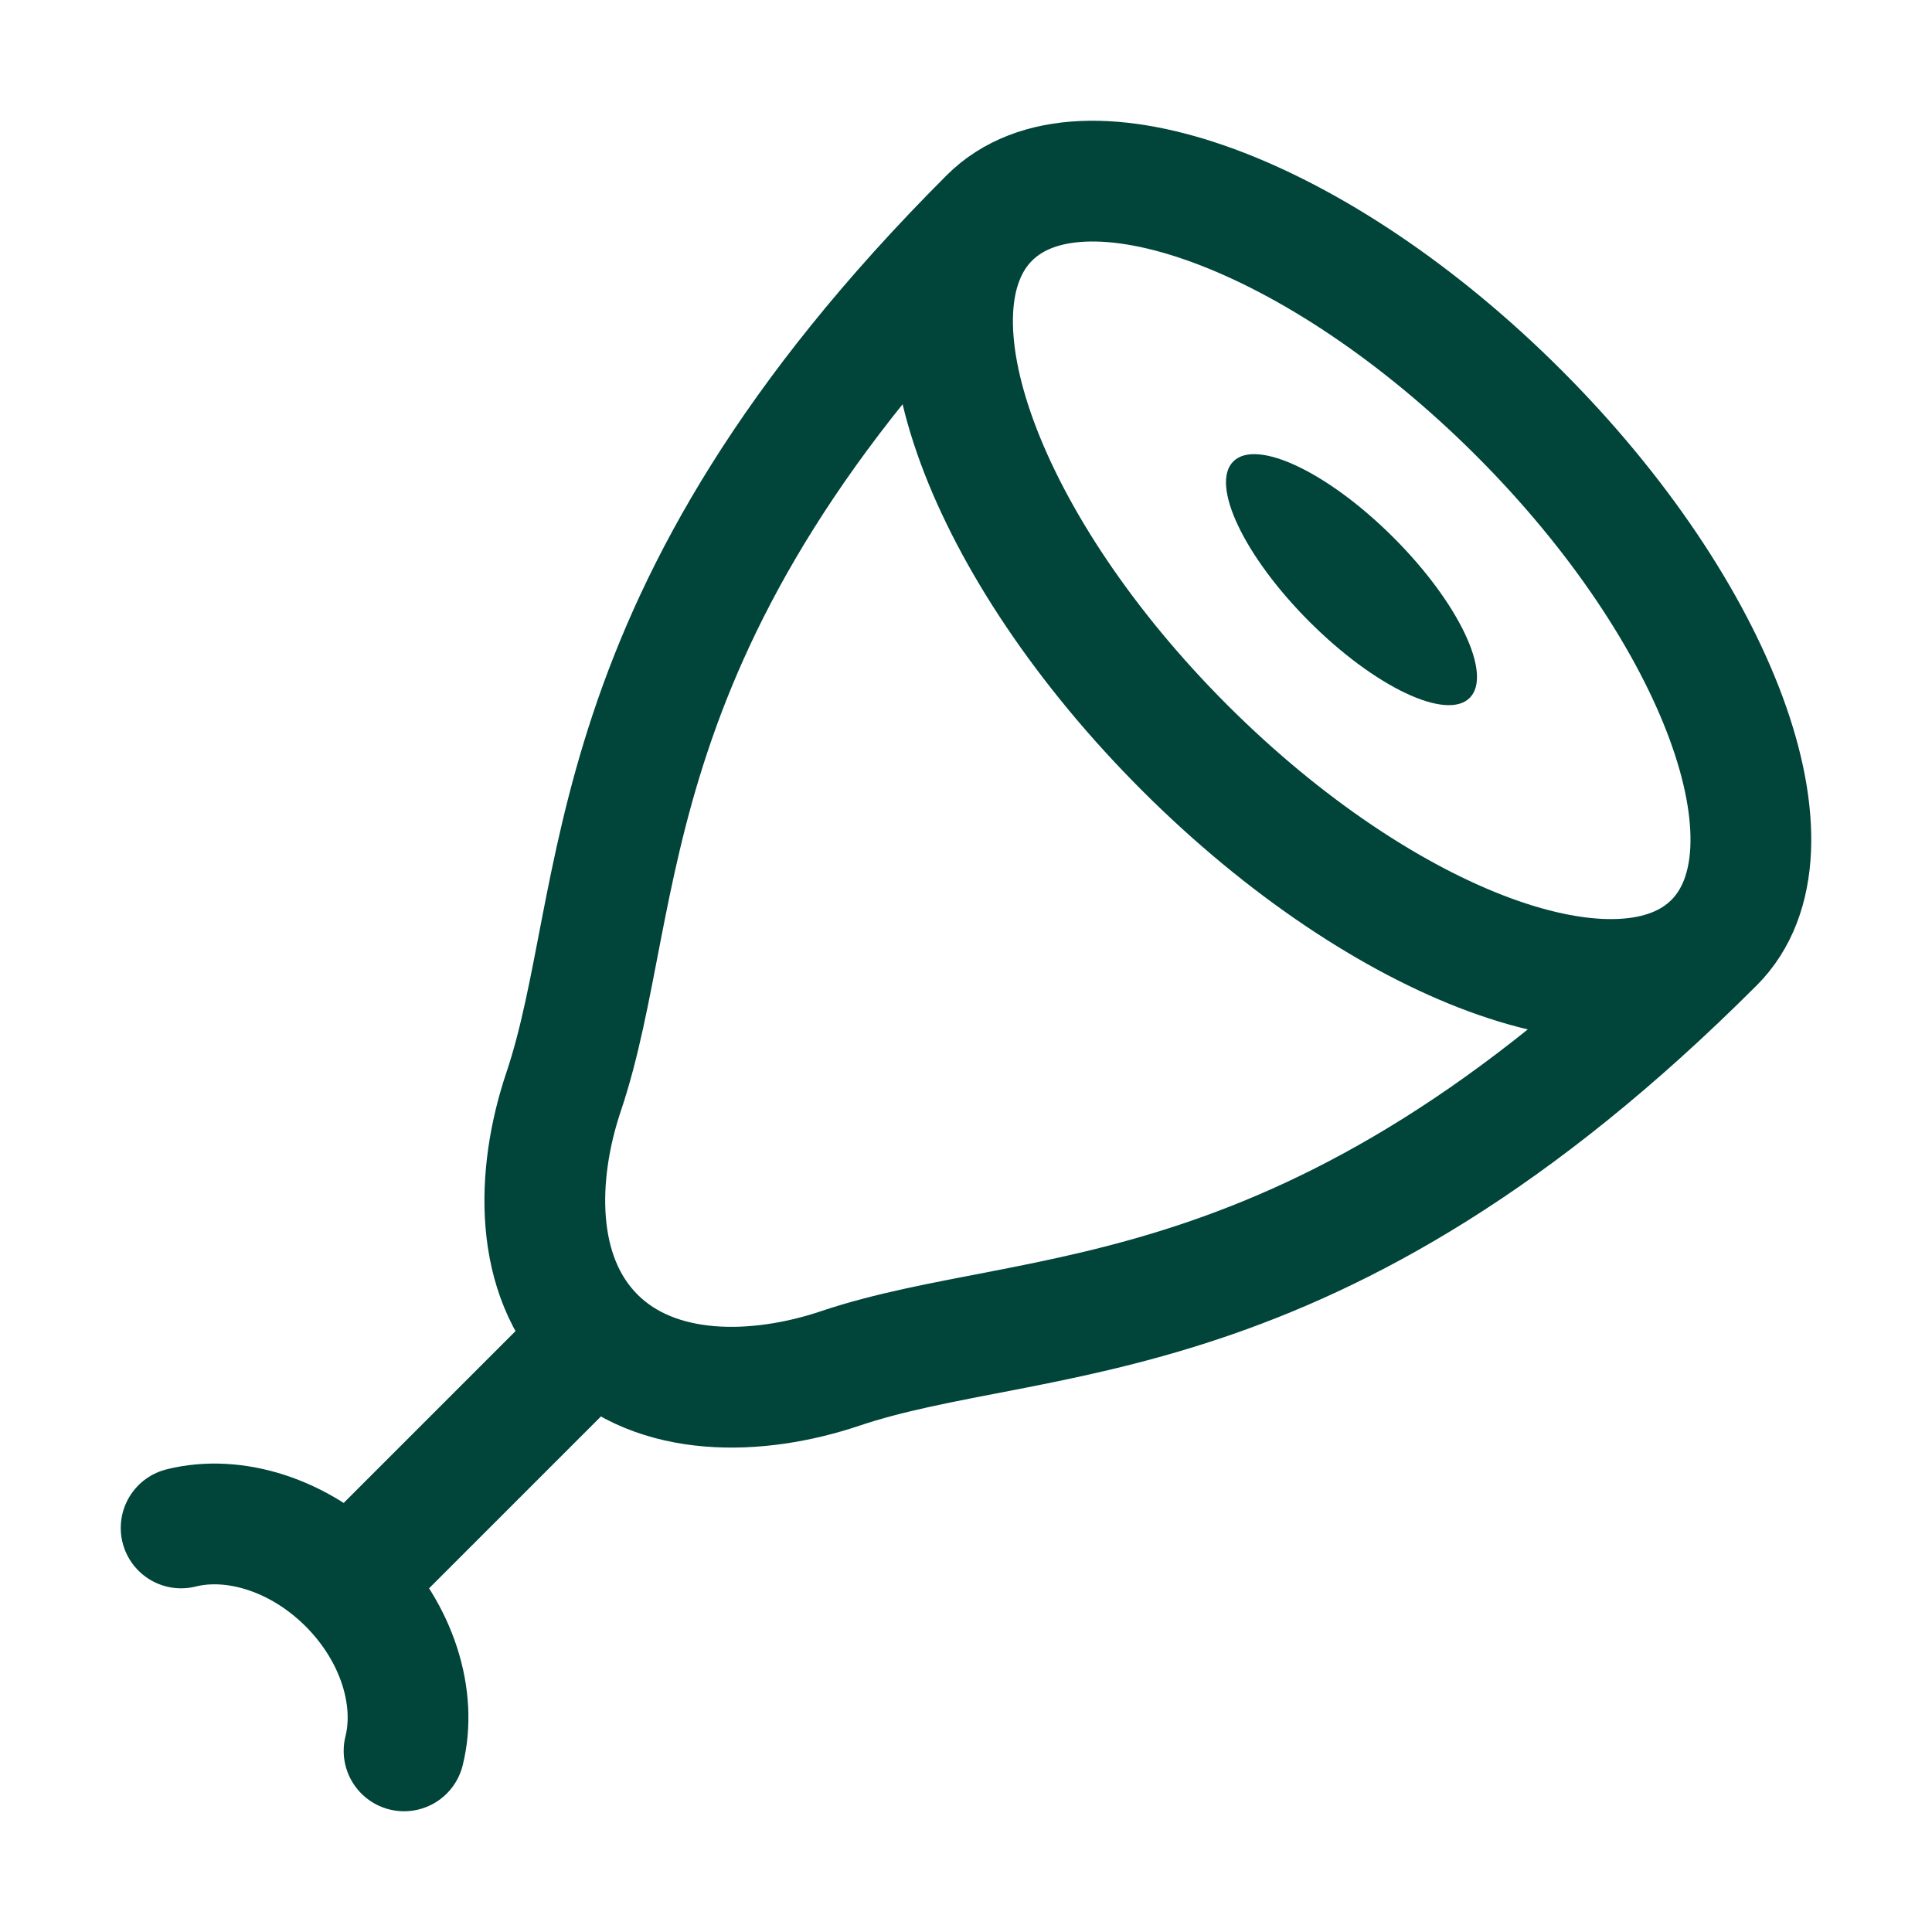 <svg width="64" height="64" viewBox="0 0 64 64" fill="none" xmlns="http://www.w3.org/2000/svg">
    <ellipse cx="44.77" cy="19.202" rx="5.538" ry="1.97" transform="rotate(45 44.77 19.202)"
        fill="#00443a" />
    <path
        d="M6 50.615C7.746 50.178 9.908 50.831 11.539 52.461M11.539 52.461C13.169 54.092 13.821 56.254 13.385 58M11.539 52.461L19.703 44.297M19.703 44.297C21.742 46.337 25.1 46.251 27.834 45.331C34.296 43.155 43.459 44.549 56.78 31.227M19.703 44.297C17.663 42.257 17.75 38.901 18.67 36.167C20.846 29.704 19.453 20.542 32.774 7.22M56.78 31.227C53.721 34.286 45.866 31.393 39.237 24.763C32.608 18.134 29.714 10.28 32.774 7.22M56.78 31.227C59.84 28.167 56.946 20.313 50.317 13.683C43.688 7.054 35.834 4.16 32.774 7.22"
        stroke="#00443a" stroke-width="4" stroke-linecap="round" stroke-linejoin="round" />
</svg>